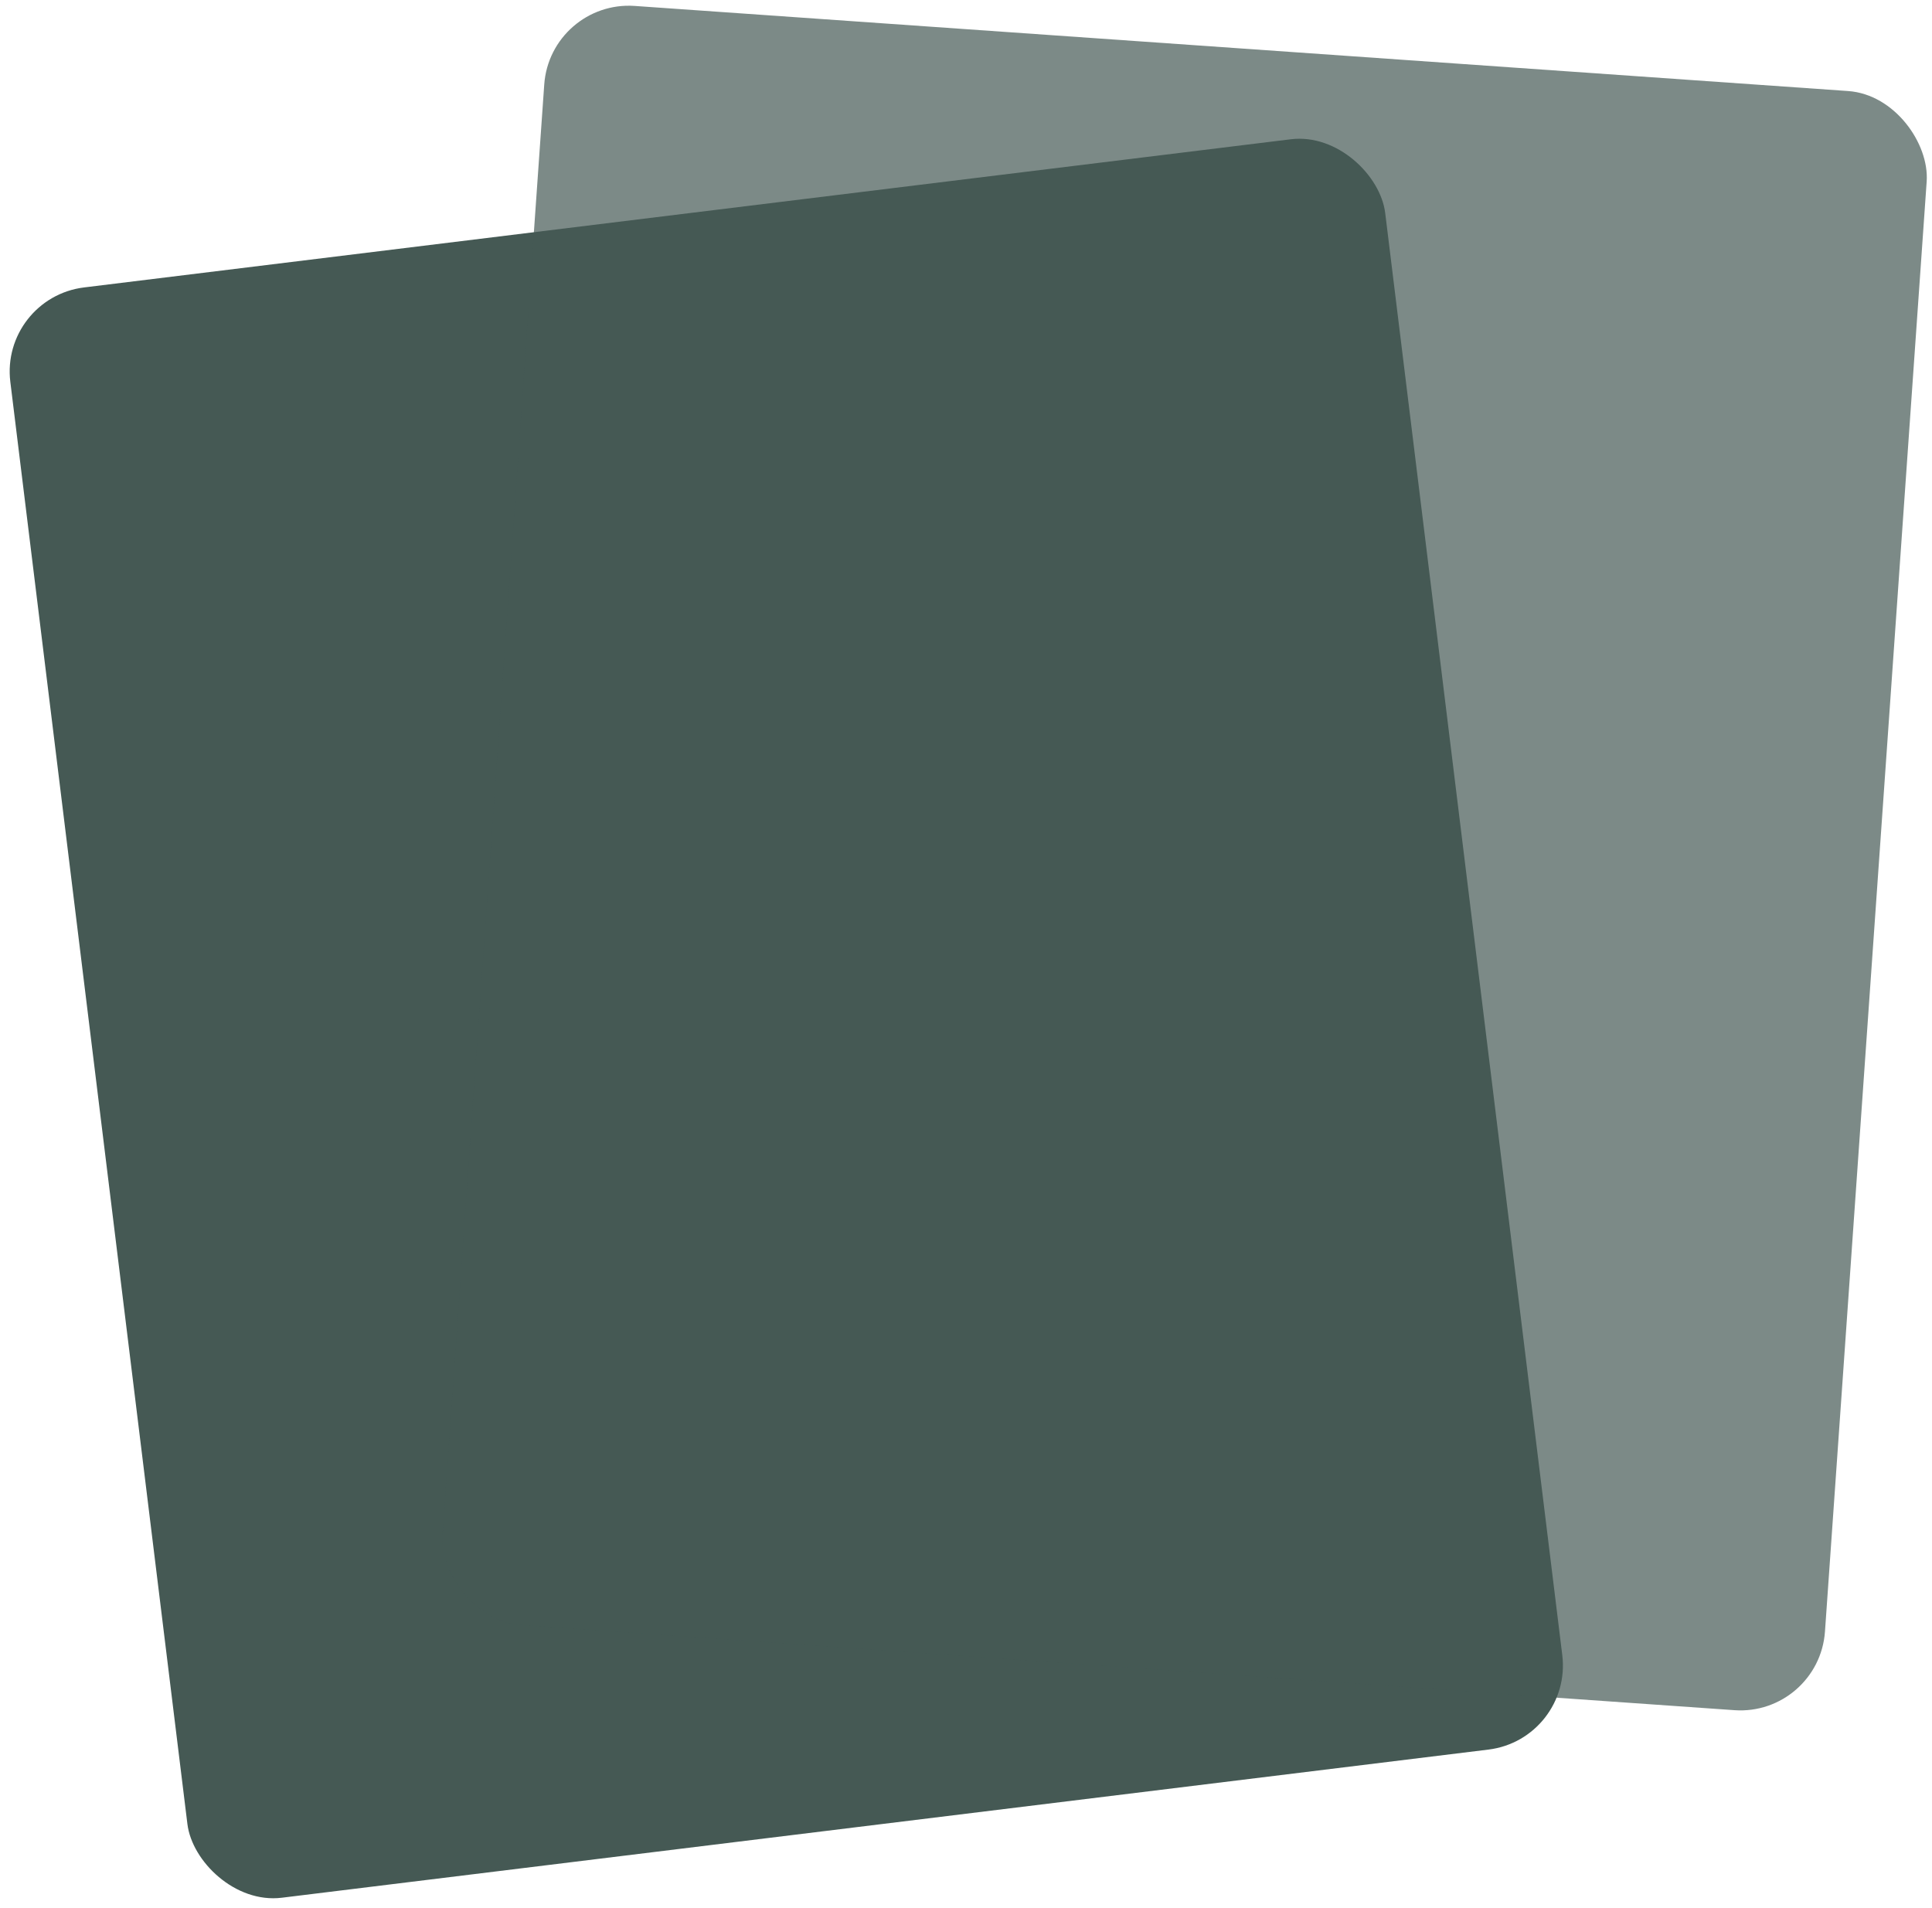<svg xmlns="http://www.w3.org/2000/svg" width="456.079" height="450.437" viewBox="0 0 456.079 450.437">
  <g id="Group_27" data-name="Group 27" transform="translate(-253.881 -353.061)">
    <rect id="Rectangle_4" data-name="Rectangle 4" width="327" height="383" rx="20" transform="translate(253.881 423.353) rotate(-7)" fill="#455954"/>
    <rect id="Rectangle_5" data-name="Rectangle 5" width="327" height="383" rx="20" transform="matrix(0.998, 0.07, -0.07, 0.998, 383.757, 353.061)" fill="#455954" opacity="0.7"/>
  </g>
</svg>
